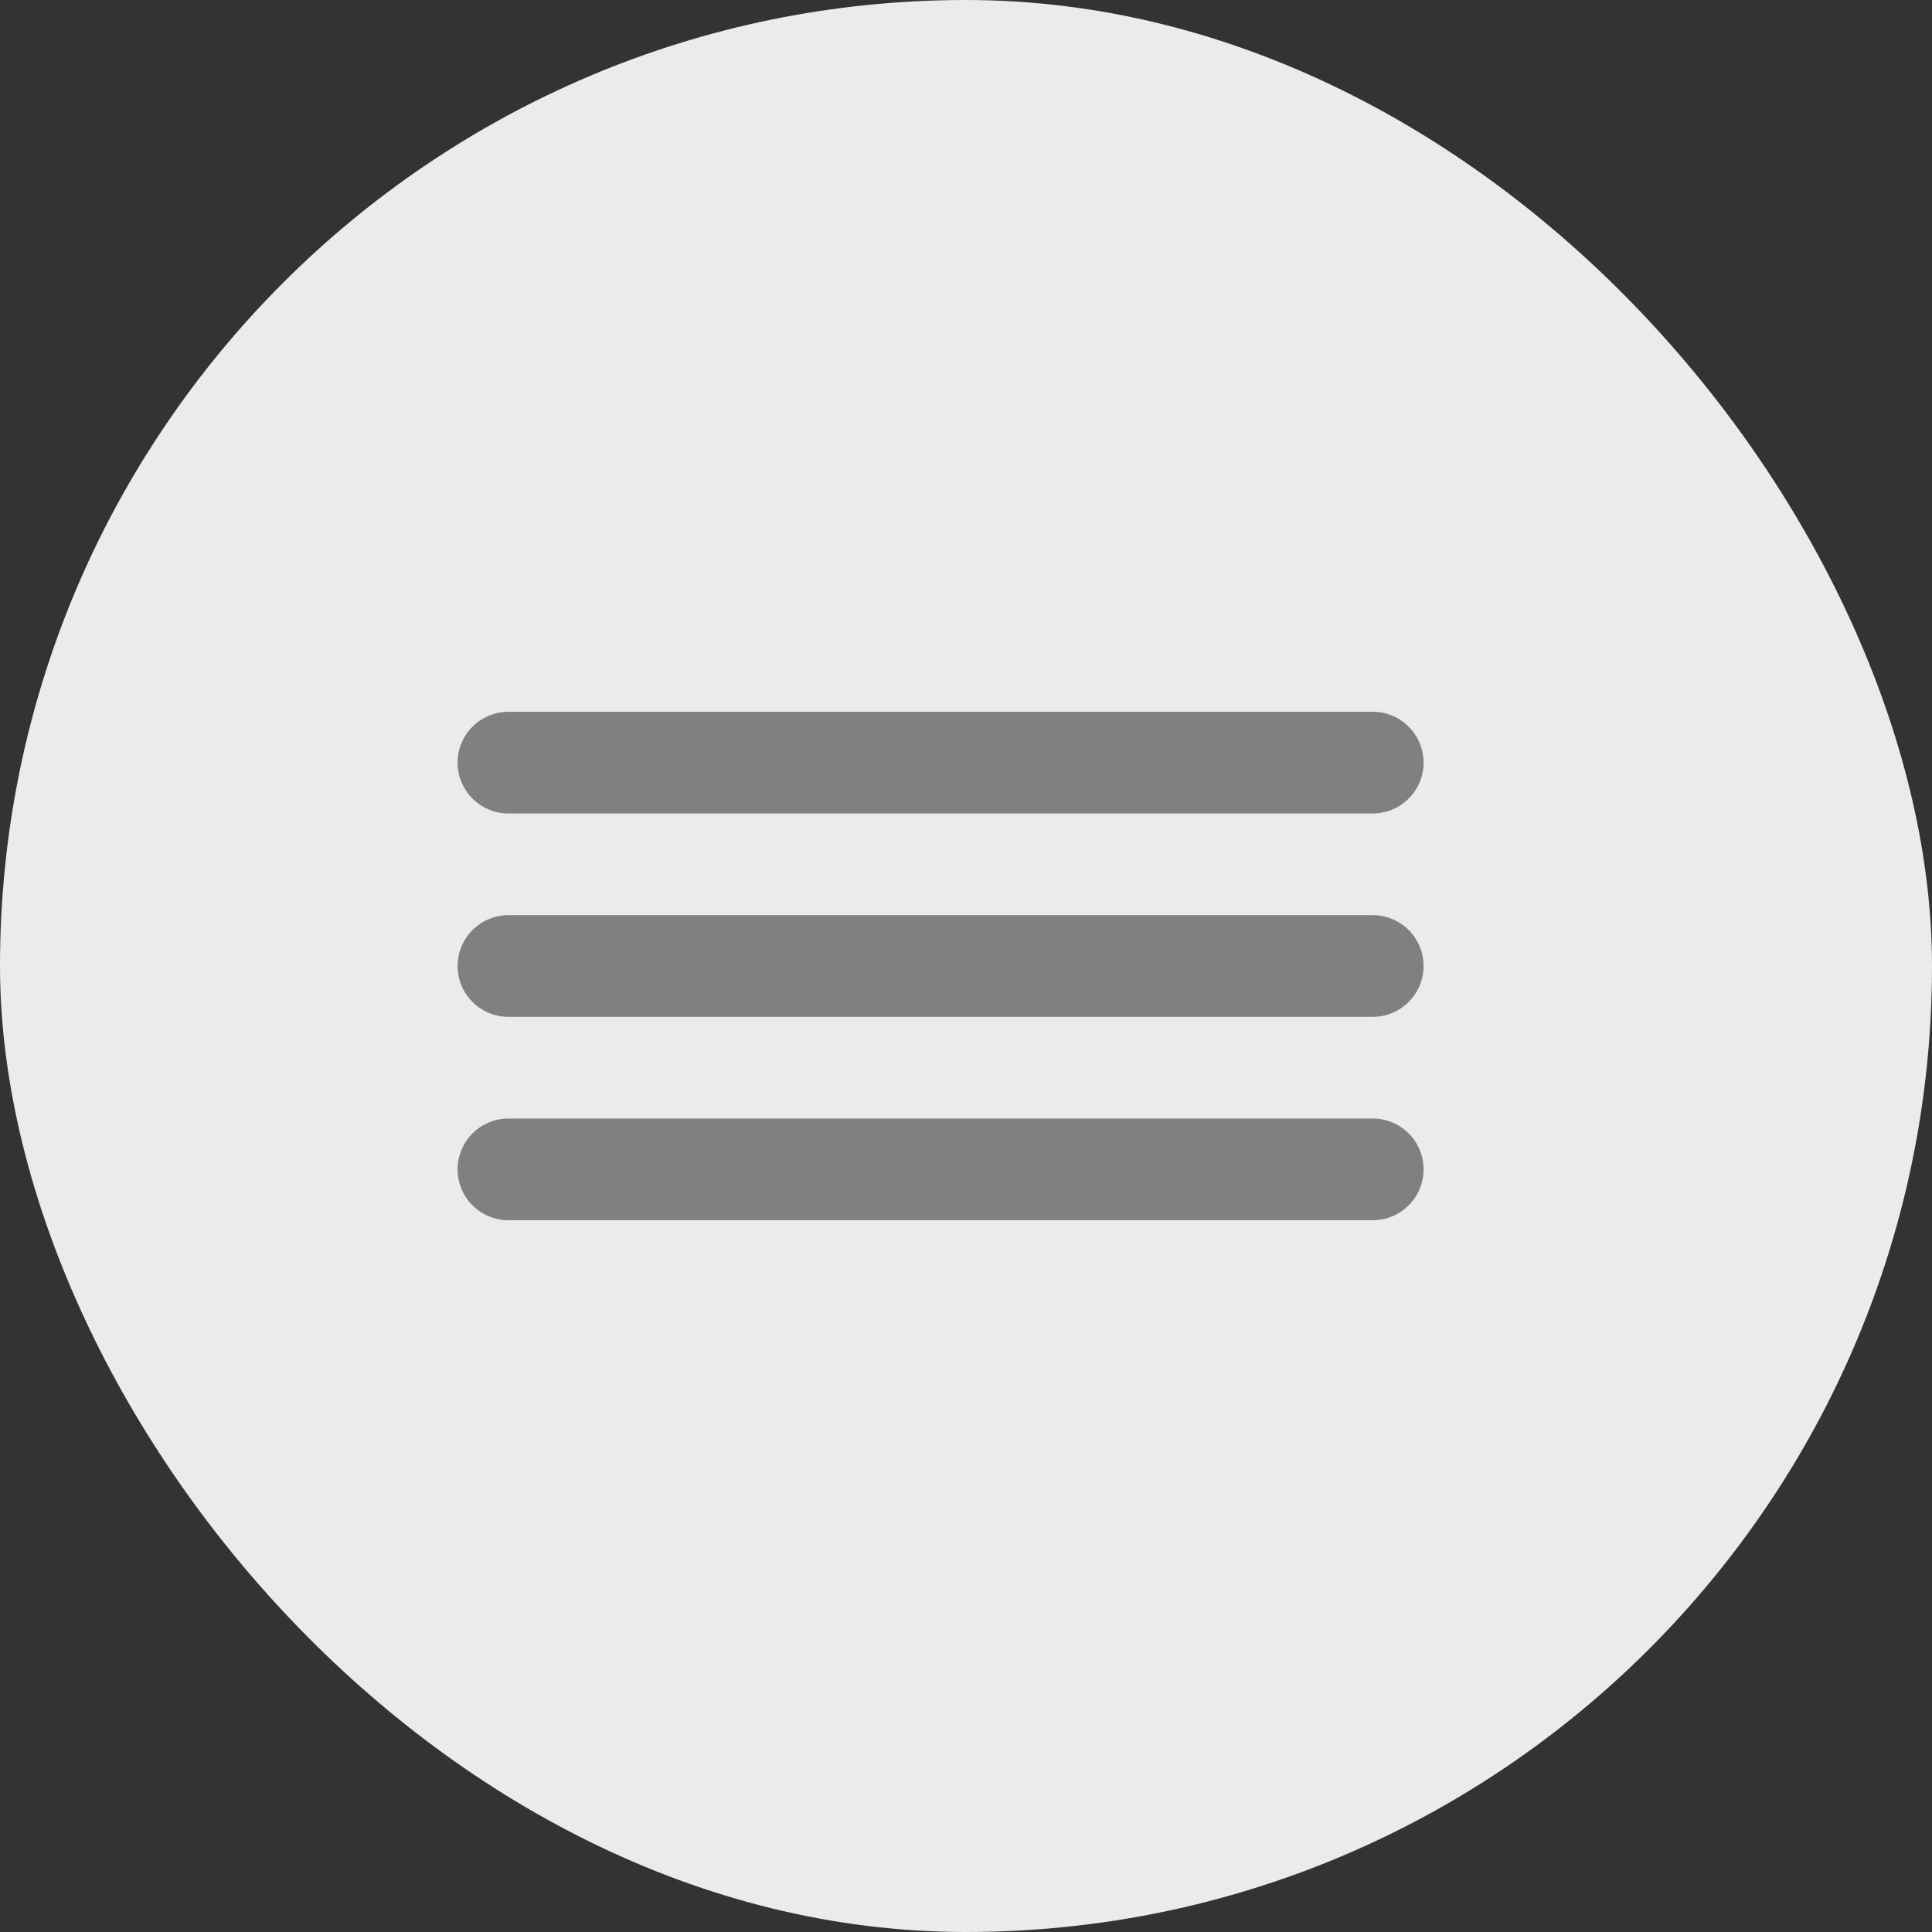 <svg width="38" height="38" viewBox="0 0 38 38" fill="none" xmlns="http://www.w3.org/2000/svg">
<rect x="0" y="0" width="38" height="38" fill="#333333" stroke="none"/>
<rect width="38" height="38" rx="19" fill="#EBEBEB"/>
<path d="M10 15H27" stroke="#808080" stroke-width="2" stroke-linecap="round"/>
<path d="M10 19H27" stroke="#808080" stroke-width="2" stroke-linecap="round"/>
<path d="M10 23H27" stroke="#808080" stroke-width="2" stroke-linecap="round"/>
</svg>
